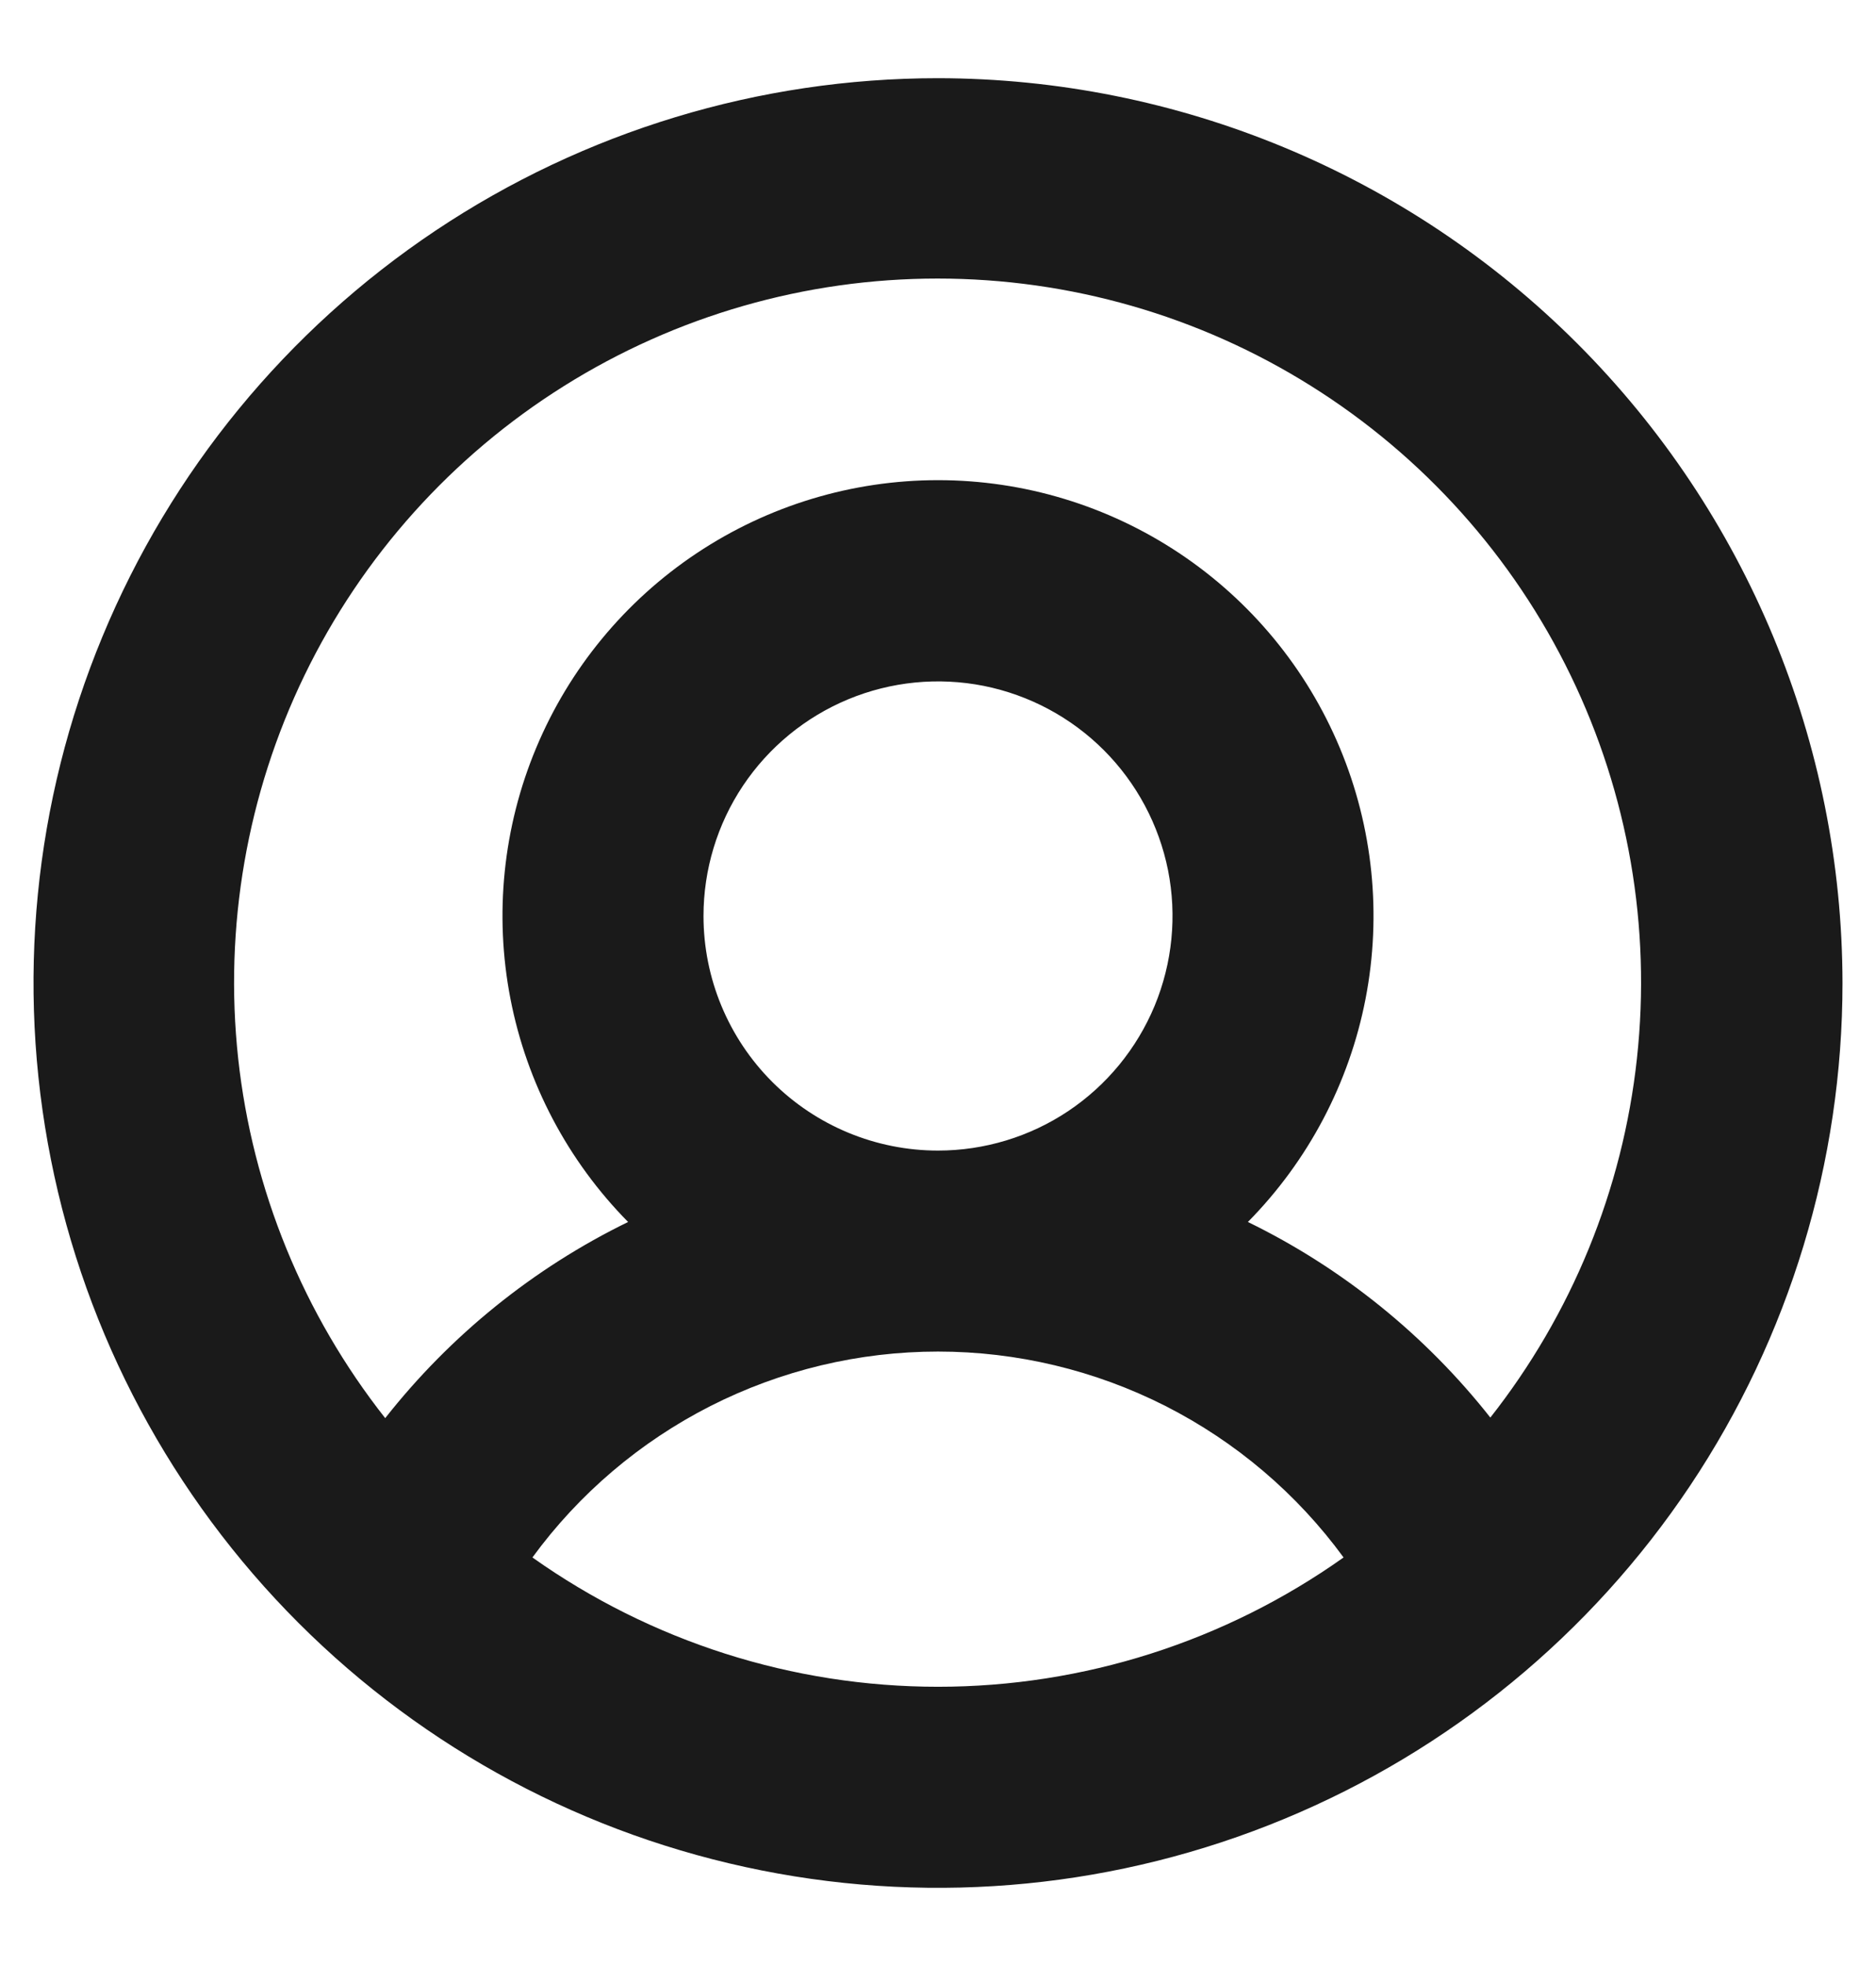 <svg width="21" height="22" viewBox="0 0 21 22" fill="none" xmlns="http://www.w3.org/2000/svg">
<path d="M10.5 0.875C8.497 0.875 6.54 1.469 4.875 2.581C3.21 3.694 1.912 5.275 1.146 7.125C0.379 8.975 0.179 11.011 0.57 12.975C0.96 14.939 1.925 16.744 3.341 18.16C4.757 19.576 6.561 20.54 8.525 20.93C10.489 21.321 12.525 21.121 14.375 20.354C16.225 19.588 17.806 18.29 18.919 16.625C20.031 14.96 20.625 13.002 20.625 11C20.622 8.316 19.554 5.742 17.656 3.844C15.758 1.946 13.184 0.878 10.5 0.875ZM5.96 17.428C6.482 16.714 7.165 16.134 7.954 15.733C8.743 15.333 9.615 15.124 10.5 15.124C11.385 15.124 12.257 15.333 13.046 15.733C13.835 16.134 14.518 16.714 15.04 17.428C13.713 18.369 12.127 18.875 10.5 18.875C8.873 18.875 7.287 18.369 5.96 17.428ZM7.875 10.25C7.875 9.731 8.029 9.223 8.317 8.792C8.606 8.36 9.016 8.024 9.495 7.825C9.975 7.626 10.503 7.574 11.012 7.675C11.521 7.777 11.989 8.027 12.356 8.394C12.723 8.761 12.973 9.229 13.075 9.738C13.176 10.247 13.124 10.775 12.925 11.255C12.726 11.734 12.39 12.144 11.958 12.433C11.527 12.721 11.019 12.875 10.5 12.875C9.804 12.875 9.136 12.598 8.644 12.106C8.152 11.614 7.875 10.946 7.875 10.25ZM16.688 15.869C15.958 14.942 15.029 14.191 13.969 13.674C14.644 12.99 15.103 12.121 15.286 11.177C15.469 10.233 15.369 9.256 14.998 8.369C14.627 7.481 14.002 6.724 13.202 6.191C12.402 5.658 11.462 5.373 10.5 5.373C9.538 5.373 8.598 5.658 7.798 6.191C6.998 6.724 6.373 7.481 6.002 8.369C5.631 9.256 5.531 10.233 5.714 11.177C5.897 12.121 6.356 12.99 7.031 13.674C5.971 14.191 5.042 14.942 4.312 15.869C3.397 14.708 2.826 13.313 2.666 11.843C2.507 10.373 2.764 8.887 3.409 7.556C4.054 6.226 5.061 5.104 6.314 4.319C7.568 3.533 9.017 3.117 10.495 3.117C11.974 3.117 13.423 3.533 14.676 4.319C15.929 5.104 16.936 6.226 17.581 7.556C18.227 8.887 18.484 10.373 18.324 11.843C18.165 13.313 17.594 14.708 16.678 15.869H16.688Z" fill="#1A1A1A"/>
</svg>
